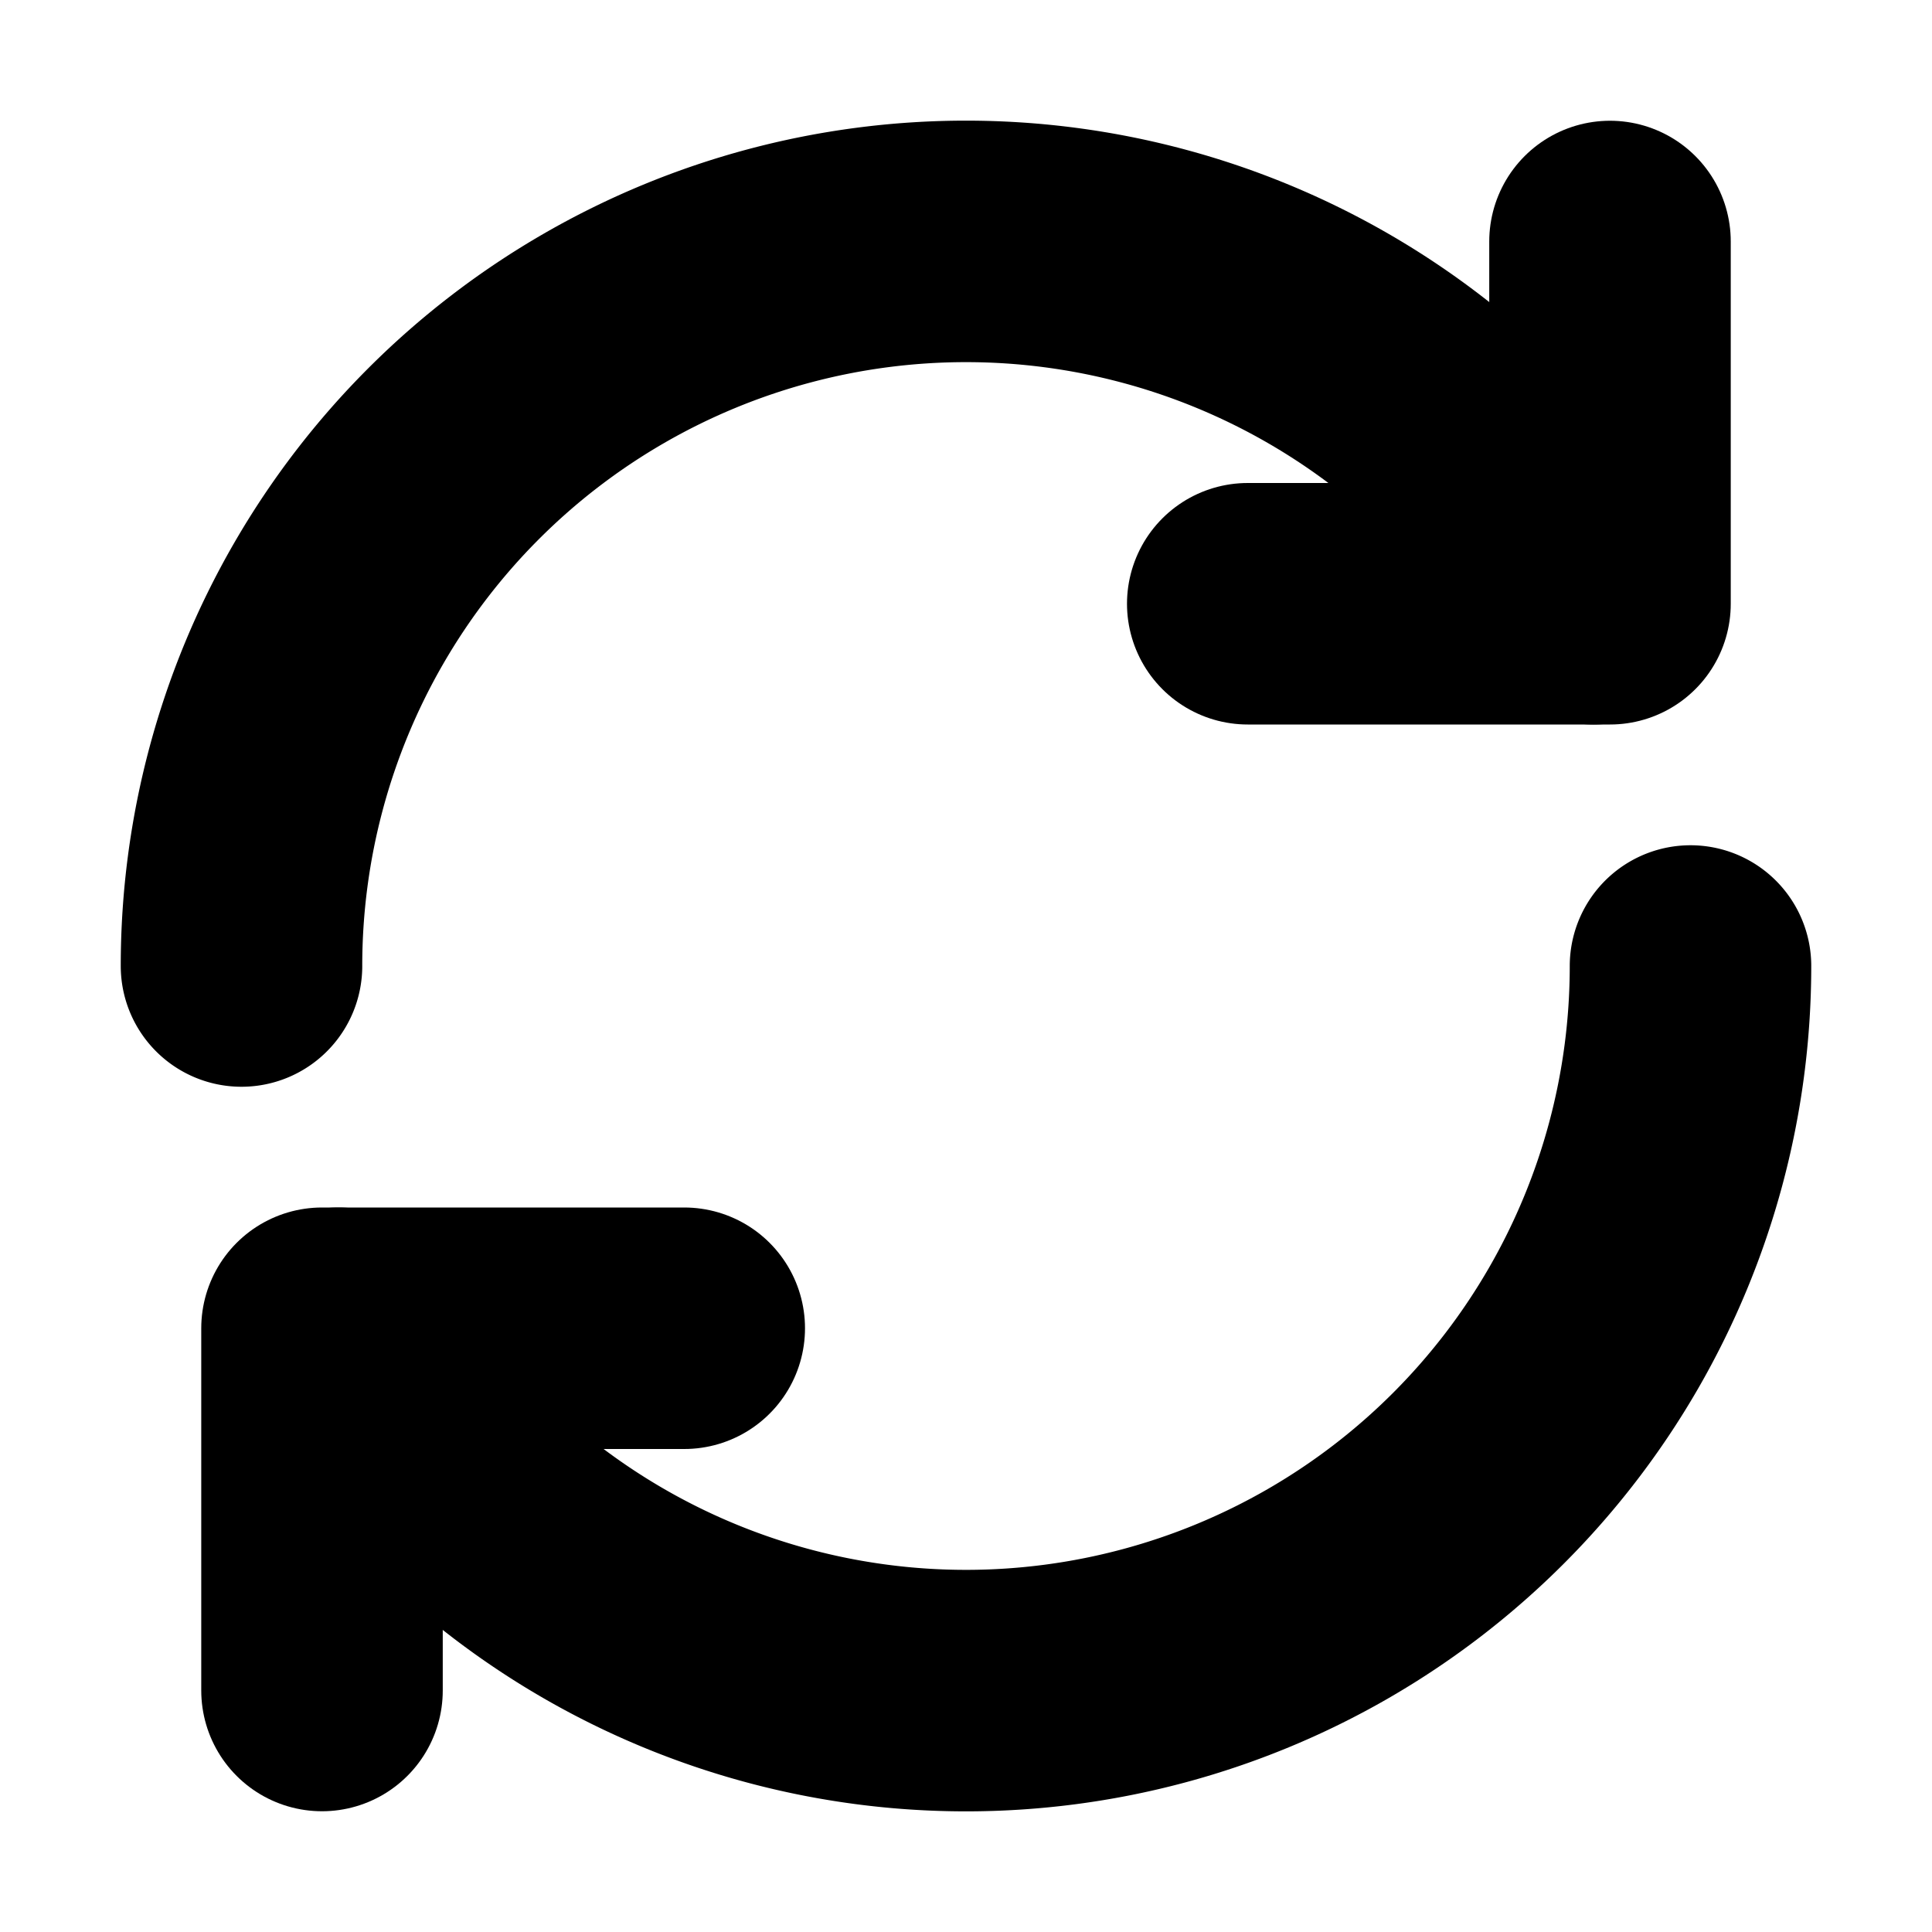 <svg xmlns="http://www.w3.org/2000/svg" viewBox="0 0 48 48">
    <rect width="48" height="48" fill="none"/>
    <polyline points="17 33 8 33 8 42"
        fill="none" stroke="#000" stroke-linecap="round" stroke-linejoin="round" stroke-width="6"/>
    <polyline points="31 15 40 15 40 6"
        fill="none" stroke="#000" stroke-linecap="round" stroke-linejoin="round" stroke-width="6"/>
    <path d="M42,24A18,18,0,0,1,8.41,33"
        fill="none" stroke="#000" stroke-linecap="round" stroke-linejoin="round" stroke-width="6"/>
    <path d="M6,24a18,18,0,0,1,33.59-9"
        fill="none" stroke="#000" stroke-linecap="round" stroke-linejoin="round" stroke-width="6"/>
</svg>
